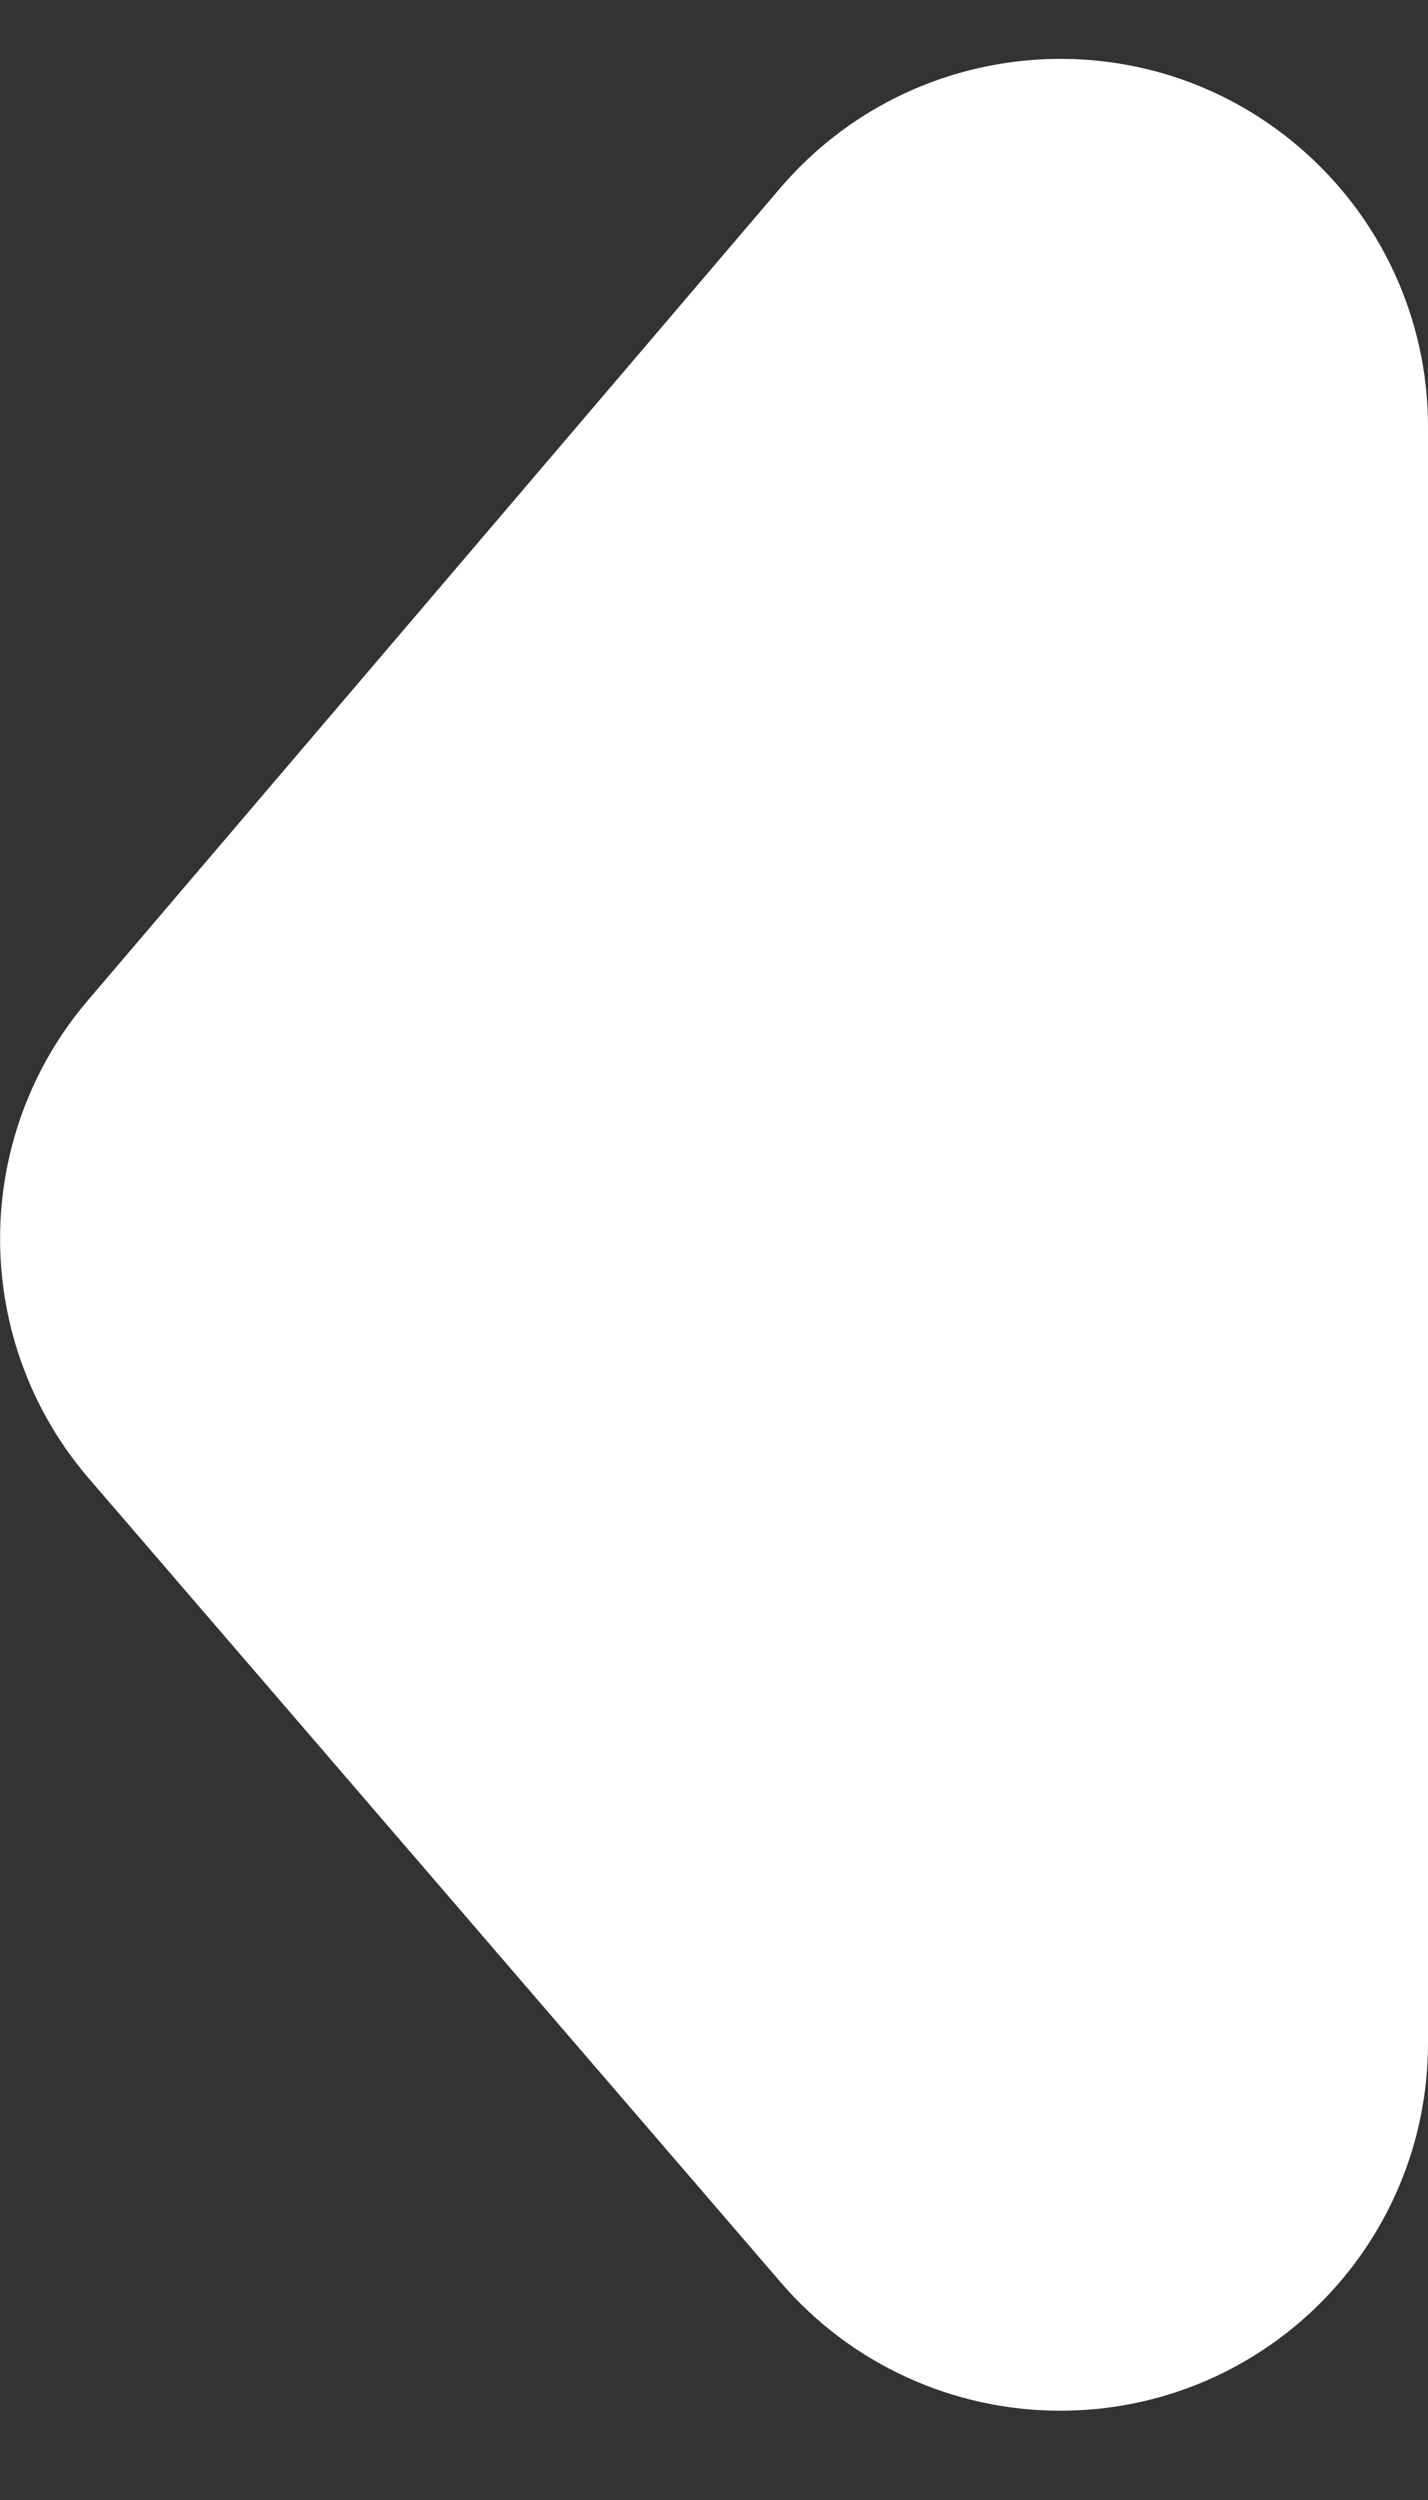 <?xml version="1.0" encoding="UTF-8" standalone="no"?>
<svg
   xmlns:dc="http://purl.org/dc/elements/1.1/"
   xmlns:cc="http://creativecommons.org/ns#"
   xmlns:rdf="http://www.w3.org/1999/02/22-rdf-syntax-ns#"
   xmlns:svg="http://www.w3.org/2000/svg"
   xmlns="http://www.w3.org/2000/svg"
   xmlns:sodipodi="http://sodipodi.sourceforge.net/DTD/sodipodi-0.dtd"
   xmlns:inkscape="http://www.inkscape.org/namespaces/inkscape"
   width="4"
   height="7"
   viewBox="0 0 4 7"
   version="1.1"
   id="svg8"
   sodipodi:docname="pagination-left-icon.svg"
   inkscape:version="0.92.3 (2405546, 2018-03-11)">
  <rect x="0" y="0" width="4" height="7" fill="#333333" stroke="none"/>
  <defs
     id="defs12" />
  <sodipodi:namedview
     pagecolor="#ffffff"
     bordercolor="#666666"
     borderopacity="1"
     objecttolerance="10"
     gridtolerance="10"
     guidetolerance="10"
     inkscape:pageopacity="0"
     inkscape:pageshadow="2"
     inkscape:window-width="1055"
     inkscape:window-height="480"
     id="namedview10"
     showgrid="false"
     inkscape:zoom="9.0769231"
     inkscape:cx="13.440678"
     inkscape:cy="11.788136"
     inkscape:window-x="0"
     inkscape:window-y="0"
     inkscape:window-maximized="0"
     inkscape:current-layer="svg8" />
  <path
     style="fill:#ffffff;fill-rule:evenodd;stroke-width:1.03"
     inkscape:connector-curvature="0"
     id="path4"
     d="m 4,1.195 v 4.525 c 0,0.57 -0.461,1.03 -1.03,1.03 -0.3,0 -0.585,-0.13 -0.781,-0.357 L 0.25,4.141 c -0.332,-0.385 -0.333,-0.955 -0.003,-1.341 L 2.186,0.526 C 2.556,0.094 3.206,0.042 3.638,0.411 c 0.23,0.196 0.362,0.482 0.362,0.783 z" />
</svg>
